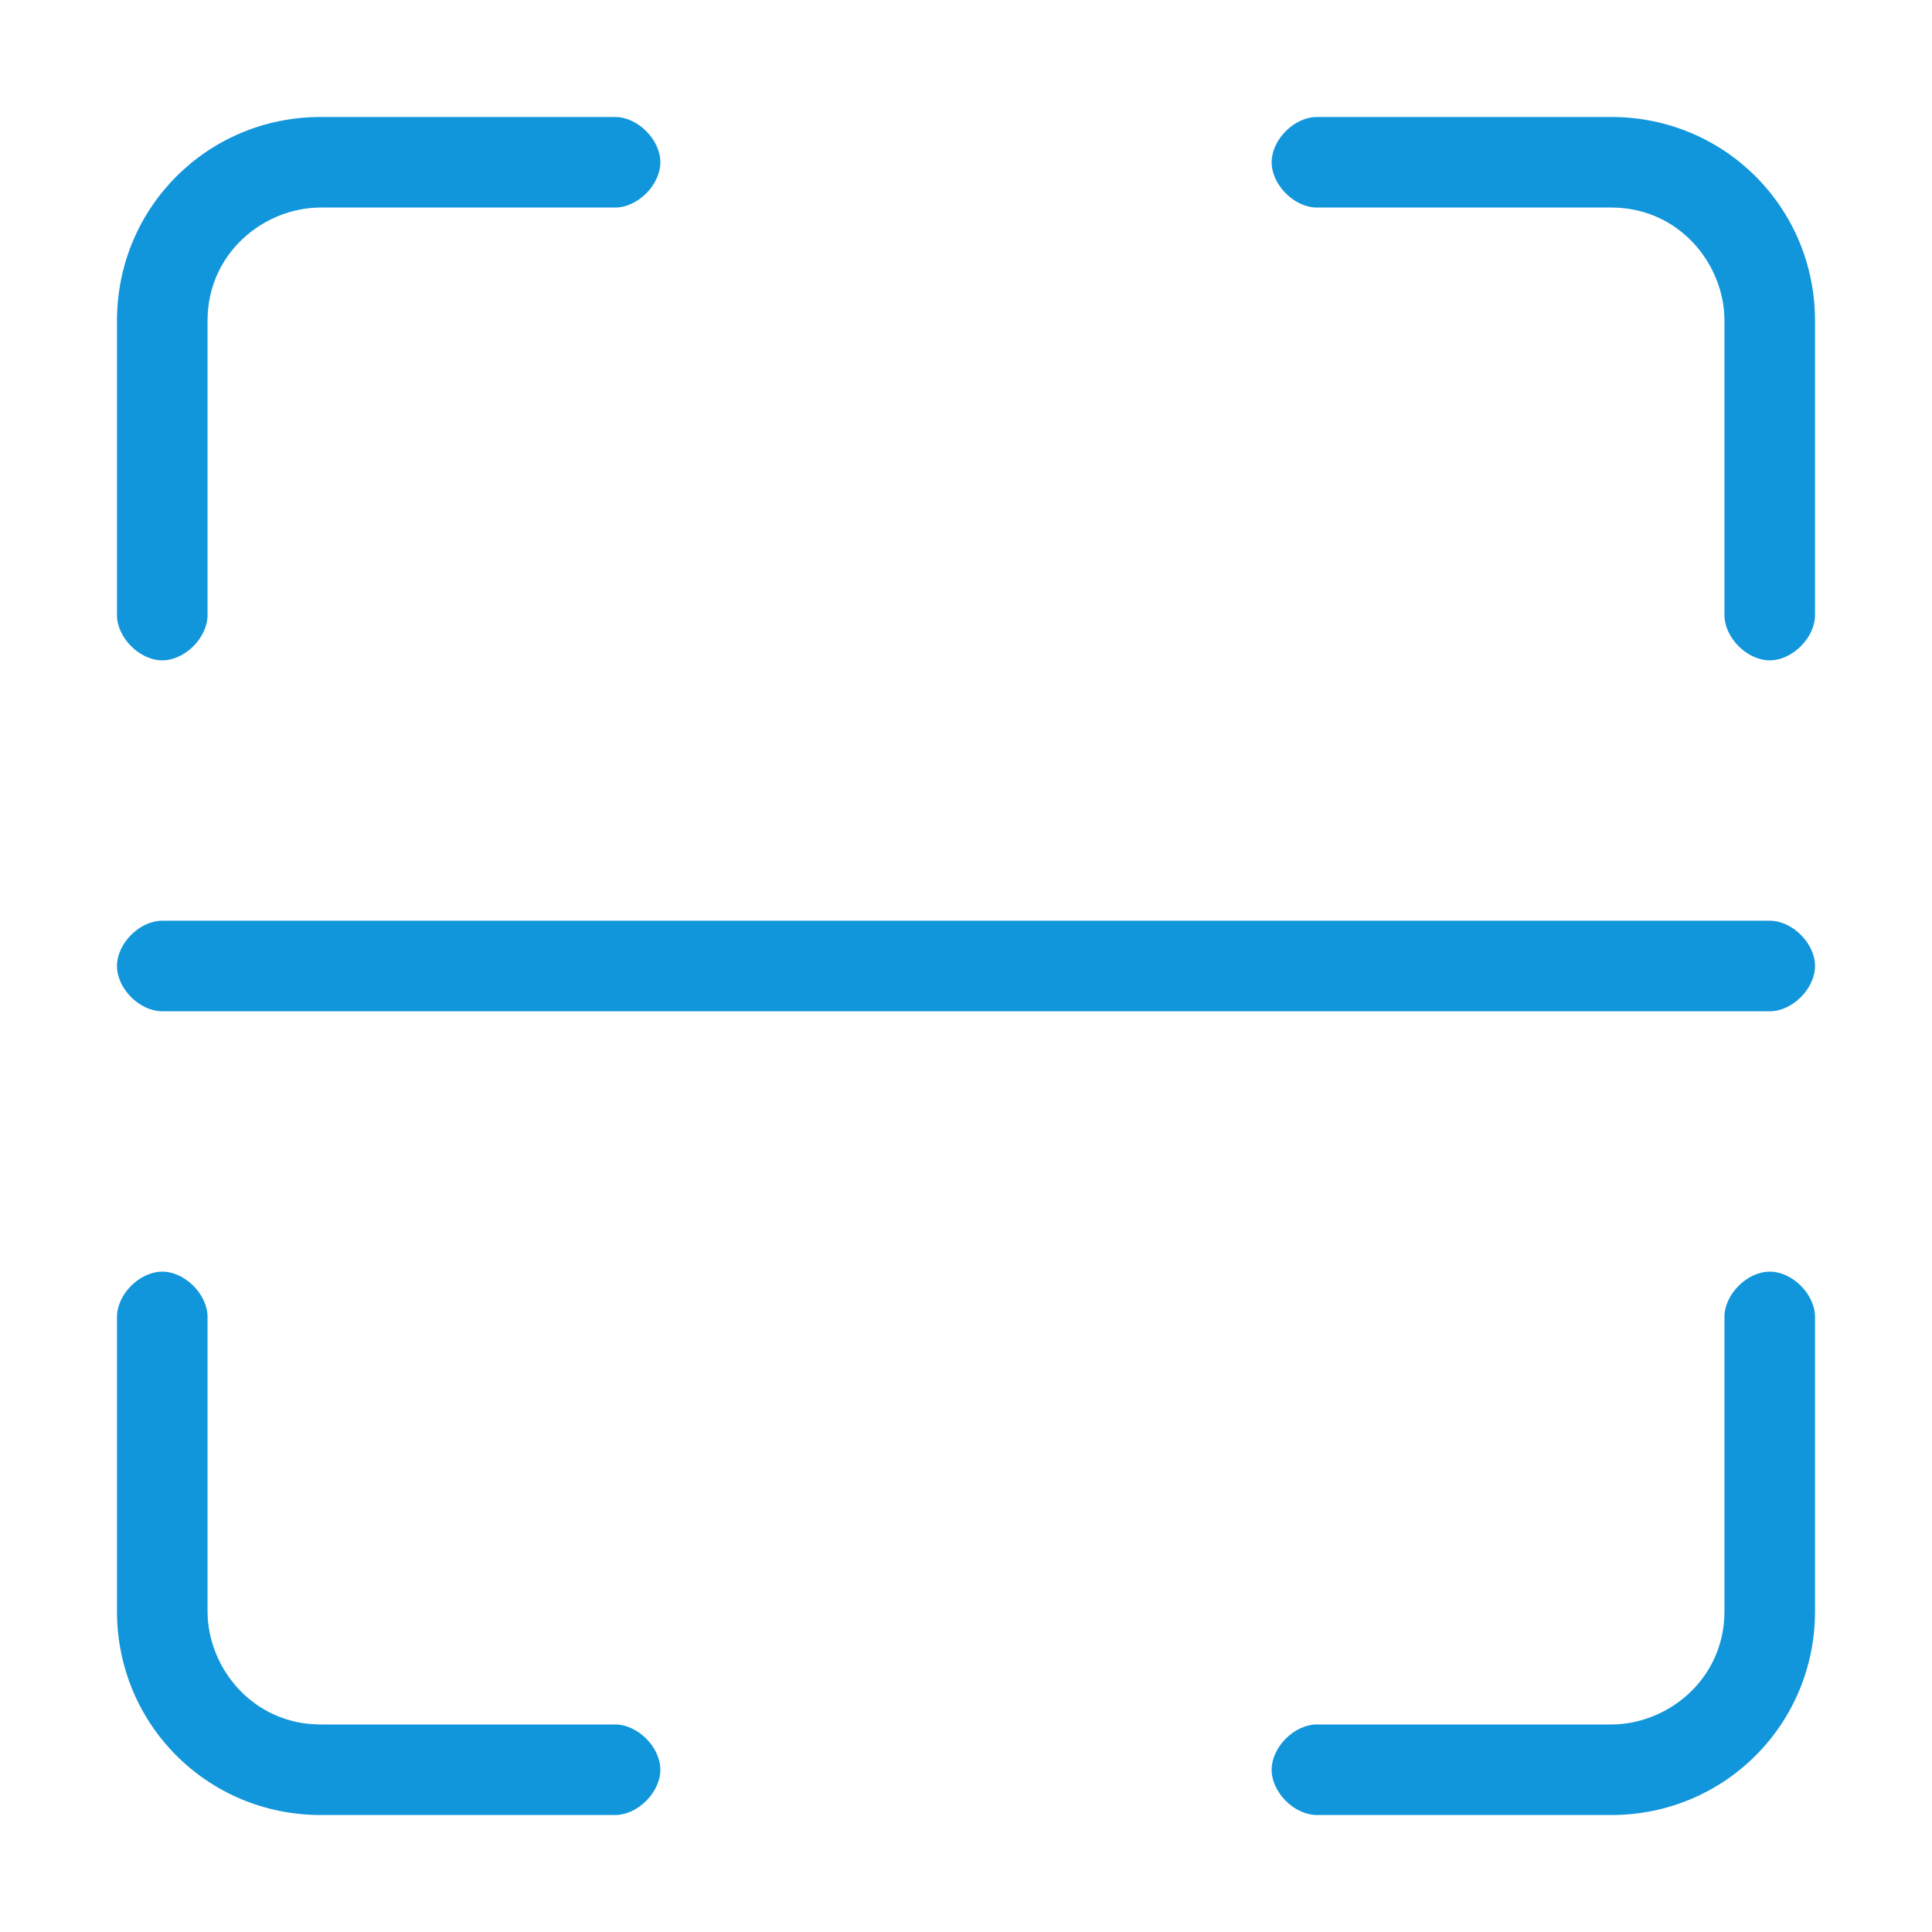 <?xml version="1.0" standalone="no"?><!DOCTYPE svg PUBLIC "-//W3C//DTD SVG 1.1//EN" "http://www.w3.org/Graphics/SVG/1.1/DTD/svg11.dtd"><svg t="1559797488729" class="icon" style="" viewBox="0 0 1024 1024" version="1.1" xmlns="http://www.w3.org/2000/svg" p-id="27936" xmlns:xlink="http://www.w3.org/1999/xlink" width="64" height="64"><defs><style type="text/css"></style></defs><path d="M326 914L170 914c-36 0-60-30-60-60l0-156c0-12-12-24-24-24s-24 12-24 24l0 156c0 60 48 108 108 108l156 0c12 0 24-12 24-24C350 926 338 914 326 914z" fill="#1296db" p-id="27937"></path><path d="M938 674c-12 0-24 12-24 24l0 156c0 36-30 60-60 60l-156 0c-12 0-24 12-24 24 0 12 12 24 24 24l156 0c60 0 108-48 108-108l0-156C962 686 950 674 938 674z" fill="#1296db" p-id="27938"></path><path d="M854 62l-156 0c-12 0-24 12-24 24s12 24 24 24l156 0c36 0 60 30 60 60l0 156c0 12 12 24 24 24 12 0 24-12 24-24L962 170C962 110 914 62 854 62z" fill="#1296db" p-id="27939"></path><path d="M86 350c12 0 24-12 24-24L110 170c0-36 30-60 60-60l156 0c12 0 24-12 24-24S338 62 326 62L170 62c-60 0-108 48-108 108l0 156C62 338 74 350 86 350z" fill="#1296db" p-id="27940"></path><path d="M938 488L86 488C74 488 62 500 62 512s12 24 24 24l852 0c12 0 24-12 24-24S950 488 938 488z" fill="#1296db" p-id="27941"></path></svg>